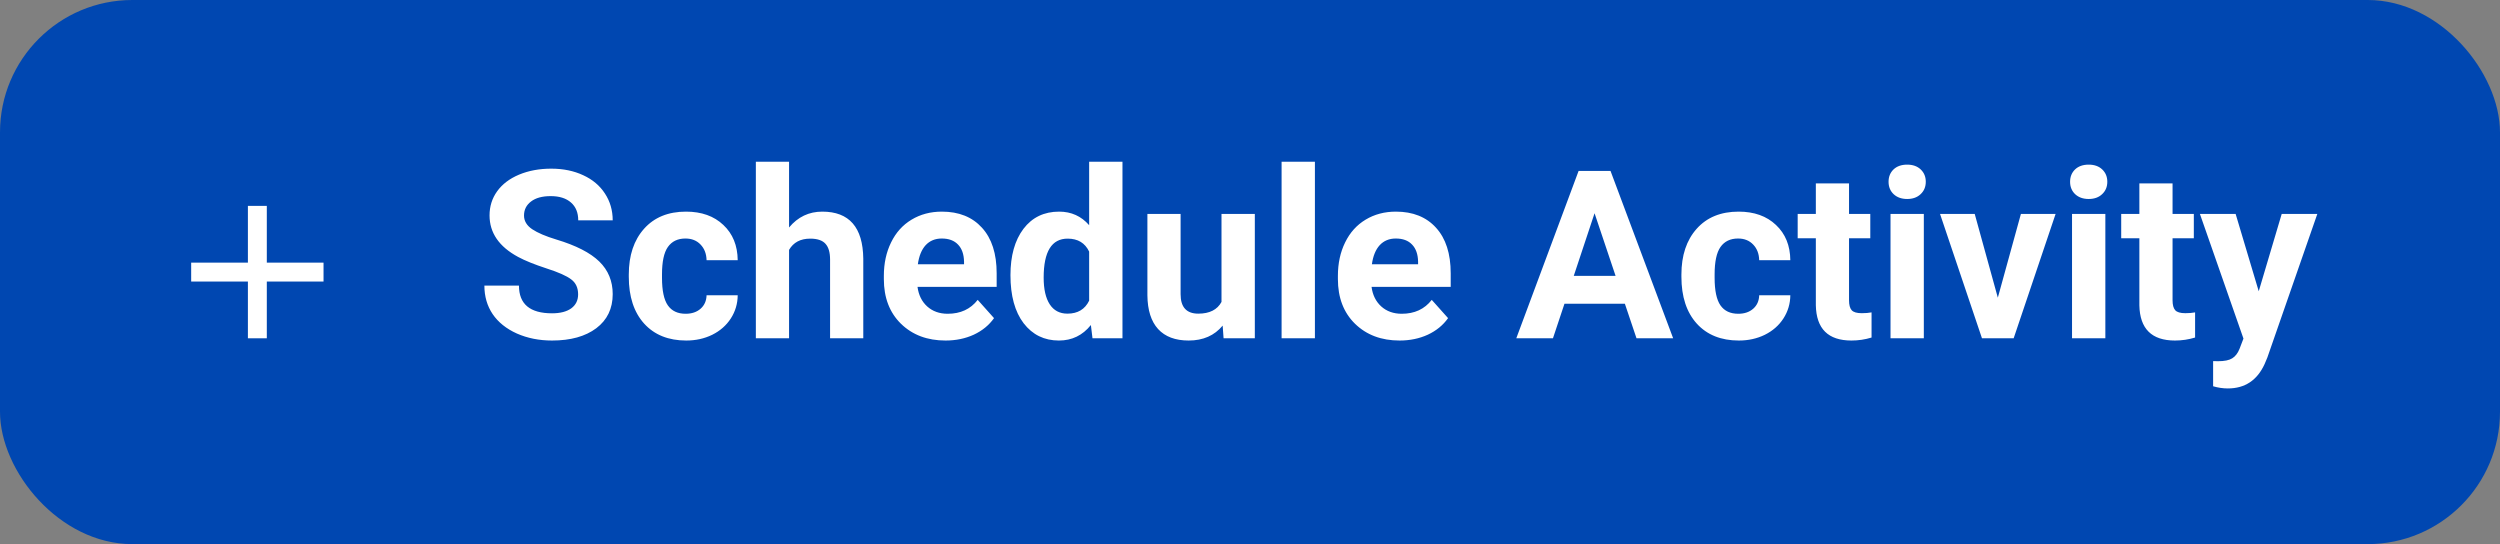 <svg width="170" height="37" viewBox="0 0 170 37" fill="none" xmlns="http://www.w3.org/2000/svg">
<rect x="0" y="0" width="170" height="37" fill="#808080" stroke="none"/>
<rect width="170" height="37" rx="9" fill="#0047B1"/>
<path d="M39.312 20.016C39.312 19.573 39.156 19.234 38.844 19C38.531 18.76 37.969 18.51 37.156 18.25C36.344 17.984 35.7 17.724 35.227 17.469C33.935 16.771 33.289 15.831 33.289 14.648C33.289 14.034 33.461 13.487 33.805 13.008C34.154 12.523 34.651 12.146 35.297 11.875C35.948 11.604 36.677 11.469 37.484 11.469C38.297 11.469 39.021 11.617 39.656 11.914C40.292 12.206 40.784 12.62 41.133 13.156C41.487 13.693 41.664 14.302 41.664 14.984H39.32C39.32 14.463 39.156 14.06 38.828 13.773C38.5 13.482 38.039 13.336 37.445 13.336C36.872 13.336 36.427 13.458 36.109 13.703C35.792 13.943 35.633 14.26 35.633 14.656C35.633 15.026 35.818 15.336 36.188 15.586C36.562 15.836 37.112 16.07 37.836 16.289C39.169 16.69 40.141 17.188 40.75 17.781C41.359 18.375 41.664 19.115 41.664 20C41.664 20.984 41.292 21.758 40.547 22.32C39.802 22.878 38.8 23.156 37.539 23.156C36.664 23.156 35.867 22.997 35.148 22.68C34.43 22.357 33.88 21.917 33.5 21.359C33.125 20.802 32.938 20.156 32.938 19.422H35.289C35.289 20.677 36.039 21.305 37.539 21.305C38.096 21.305 38.531 21.193 38.844 20.969C39.156 20.74 39.312 20.422 39.312 20.016ZM46.625 21.336C47.042 21.336 47.38 21.221 47.641 20.992C47.901 20.763 48.036 20.458 48.047 20.078H50.164C50.159 20.651 50.003 21.177 49.695 21.656C49.388 22.13 48.966 22.5 48.43 22.766C47.898 23.026 47.31 23.156 46.664 23.156C45.456 23.156 44.503 22.773 43.805 22.008C43.107 21.237 42.758 20.174 42.758 18.82V18.672C42.758 17.37 43.104 16.331 43.797 15.555C44.49 14.779 45.44 14.391 46.648 14.391C47.706 14.391 48.552 14.693 49.188 15.297C49.828 15.896 50.154 16.695 50.164 17.695H48.047C48.036 17.258 47.901 16.904 47.641 16.633C47.38 16.357 47.036 16.219 46.609 16.219C46.083 16.219 45.685 16.412 45.414 16.797C45.148 17.177 45.016 17.797 45.016 18.656V18.891C45.016 19.76 45.148 20.385 45.414 20.766C45.68 21.146 46.083 21.336 46.625 21.336ZM53.656 15.469C54.255 14.75 55.008 14.391 55.914 14.391C57.747 14.391 58.677 15.456 58.703 17.586V23H56.445V17.648C56.445 17.164 56.341 16.807 56.133 16.578C55.925 16.344 55.578 16.227 55.094 16.227C54.432 16.227 53.953 16.482 53.656 16.992V23H51.398V11H53.656V15.469ZM64.297 23.156C63.057 23.156 62.047 22.776 61.266 22.016C60.49 21.255 60.102 20.242 60.102 18.977V18.758C60.102 17.909 60.266 17.151 60.594 16.484C60.922 15.812 61.385 15.297 61.984 14.938C62.589 14.573 63.276 14.391 64.047 14.391C65.203 14.391 66.112 14.755 66.773 15.484C67.44 16.213 67.773 17.247 67.773 18.586V19.508H62.391C62.464 20.06 62.682 20.503 63.047 20.836C63.417 21.169 63.883 21.336 64.445 21.336C65.315 21.336 65.995 21.021 66.484 20.391L67.594 21.633C67.255 22.112 66.797 22.487 66.219 22.758C65.641 23.023 65 23.156 64.297 23.156ZM64.039 16.219C63.591 16.219 63.227 16.37 62.945 16.672C62.669 16.974 62.492 17.406 62.414 17.969H65.555V17.789C65.544 17.289 65.409 16.904 65.148 16.633C64.888 16.357 64.518 16.219 64.039 16.219ZM68.711 18.711C68.711 17.393 69.005 16.344 69.594 15.562C70.188 14.781 70.997 14.391 72.023 14.391C72.846 14.391 73.526 14.698 74.062 15.312V11H76.328V23H74.289L74.18 22.102C73.617 22.805 72.893 23.156 72.008 23.156C71.013 23.156 70.213 22.766 69.609 21.984C69.01 21.198 68.711 20.107 68.711 18.711ZM70.969 18.875C70.969 19.667 71.107 20.273 71.383 20.695C71.659 21.117 72.06 21.328 72.586 21.328C73.284 21.328 73.776 21.034 74.062 20.445V17.109C73.781 16.521 73.294 16.227 72.602 16.227C71.513 16.227 70.969 17.109 70.969 18.875ZM83.141 22.141C82.583 22.818 81.812 23.156 80.828 23.156C79.922 23.156 79.229 22.896 78.75 22.375C78.276 21.854 78.034 21.091 78.023 20.086V14.547H80.281V20.008C80.281 20.888 80.682 21.328 81.484 21.328C82.25 21.328 82.776 21.062 83.062 20.531V14.547H85.328V23H83.203L83.141 22.141ZM89.414 23H87.148V11H89.414V23ZM95.172 23.156C93.932 23.156 92.922 22.776 92.141 22.016C91.365 21.255 90.977 20.242 90.977 18.977V18.758C90.977 17.909 91.141 17.151 91.469 16.484C91.797 15.812 92.26 15.297 92.859 14.938C93.463 14.573 94.151 14.391 94.922 14.391C96.078 14.391 96.987 14.755 97.648 15.484C98.315 16.213 98.648 17.247 98.648 18.586V19.508H93.266C93.338 20.06 93.557 20.503 93.922 20.836C94.292 21.169 94.758 21.336 95.32 21.336C96.19 21.336 96.87 21.021 97.359 20.391L98.469 21.633C98.13 22.112 97.672 22.487 97.094 22.758C96.516 23.023 95.875 23.156 95.172 23.156ZM94.914 16.219C94.466 16.219 94.102 16.37 93.82 16.672C93.544 16.974 93.367 17.406 93.289 17.969H96.43V17.789C96.419 17.289 96.284 16.904 96.023 16.633C95.763 16.357 95.393 16.219 94.914 16.219ZM110.492 20.656H106.383L105.602 23H103.109L107.344 11.625H109.516L113.773 23H111.281L110.492 20.656ZM107.016 18.758H109.859L108.43 14.5L107.016 18.758ZM118.203 21.336C118.62 21.336 118.958 21.221 119.219 20.992C119.479 20.763 119.615 20.458 119.625 20.078H121.742C121.737 20.651 121.581 21.177 121.273 21.656C120.966 22.13 120.544 22.5 120.008 22.766C119.477 23.026 118.888 23.156 118.242 23.156C117.034 23.156 116.081 22.773 115.383 22.008C114.685 21.237 114.336 20.174 114.336 18.82V18.672C114.336 17.37 114.682 16.331 115.375 15.555C116.068 14.779 117.018 14.391 118.227 14.391C119.284 14.391 120.13 14.693 120.766 15.297C121.406 15.896 121.732 16.695 121.742 17.695H119.625C119.615 17.258 119.479 16.904 119.219 16.633C118.958 16.357 118.615 16.219 118.188 16.219C117.661 16.219 117.263 16.412 116.992 16.797C116.727 17.177 116.594 17.797 116.594 18.656V18.891C116.594 19.76 116.727 20.385 116.992 20.766C117.258 21.146 117.661 21.336 118.203 21.336ZM125.734 12.469V14.547H127.18V16.203H125.734V20.422C125.734 20.734 125.794 20.958 125.914 21.094C126.034 21.229 126.263 21.297 126.602 21.297C126.852 21.297 127.073 21.279 127.266 21.242V22.953C126.823 23.088 126.367 23.156 125.898 23.156C124.315 23.156 123.508 22.357 123.477 20.758V16.203H122.242V14.547H123.477V12.469H125.734ZM130.82 23H128.555V14.547H130.82V23ZM128.422 12.359C128.422 12.021 128.534 11.742 128.758 11.523C128.987 11.305 129.297 11.195 129.688 11.195C130.073 11.195 130.38 11.305 130.609 11.523C130.839 11.742 130.953 12.021 130.953 12.359C130.953 12.703 130.836 12.984 130.602 13.203C130.372 13.422 130.068 13.531 129.688 13.531C129.307 13.531 129 13.422 128.766 13.203C128.536 12.984 128.422 12.703 128.422 12.359ZM135.852 20.242L137.422 14.547H139.781L136.93 23H134.773L131.922 14.547H134.281L135.852 20.242ZM143.164 23H140.898V14.547H143.164V23ZM140.766 12.359C140.766 12.021 140.878 11.742 141.102 11.523C141.331 11.305 141.641 11.195 142.031 11.195C142.417 11.195 142.724 11.305 142.953 11.523C143.182 11.742 143.297 12.021 143.297 12.359C143.297 12.703 143.18 12.984 142.945 13.203C142.716 13.422 142.411 13.531 142.031 13.531C141.651 13.531 141.344 13.422 141.109 13.203C140.88 12.984 140.766 12.703 140.766 12.359ZM147.734 12.469V14.547H149.18V16.203H147.734V20.422C147.734 20.734 147.794 20.958 147.914 21.094C148.034 21.229 148.263 21.297 148.602 21.297C148.852 21.297 149.073 21.279 149.266 21.242V22.953C148.823 23.088 148.367 23.156 147.898 23.156C146.315 23.156 145.508 22.357 145.477 20.758V16.203H144.242V14.547H145.477V12.469H147.734ZM153.594 19.805L155.156 14.547H157.578L154.18 24.312L153.992 24.758C153.487 25.862 152.654 26.414 151.492 26.414C151.164 26.414 150.831 26.365 150.492 26.266V24.555L150.836 24.562C151.263 24.562 151.581 24.497 151.789 24.367C152.003 24.237 152.169 24.021 152.289 23.719L152.555 23.023L149.594 14.547H152.023L153.594 19.805Z" fill="white"/>
<path d="M22 17.859H18.143V14H16.857V17.859H13V19.145H16.857V23.004H18.143V19.145H22V17.859Z" fill="white"/>
</svg>
